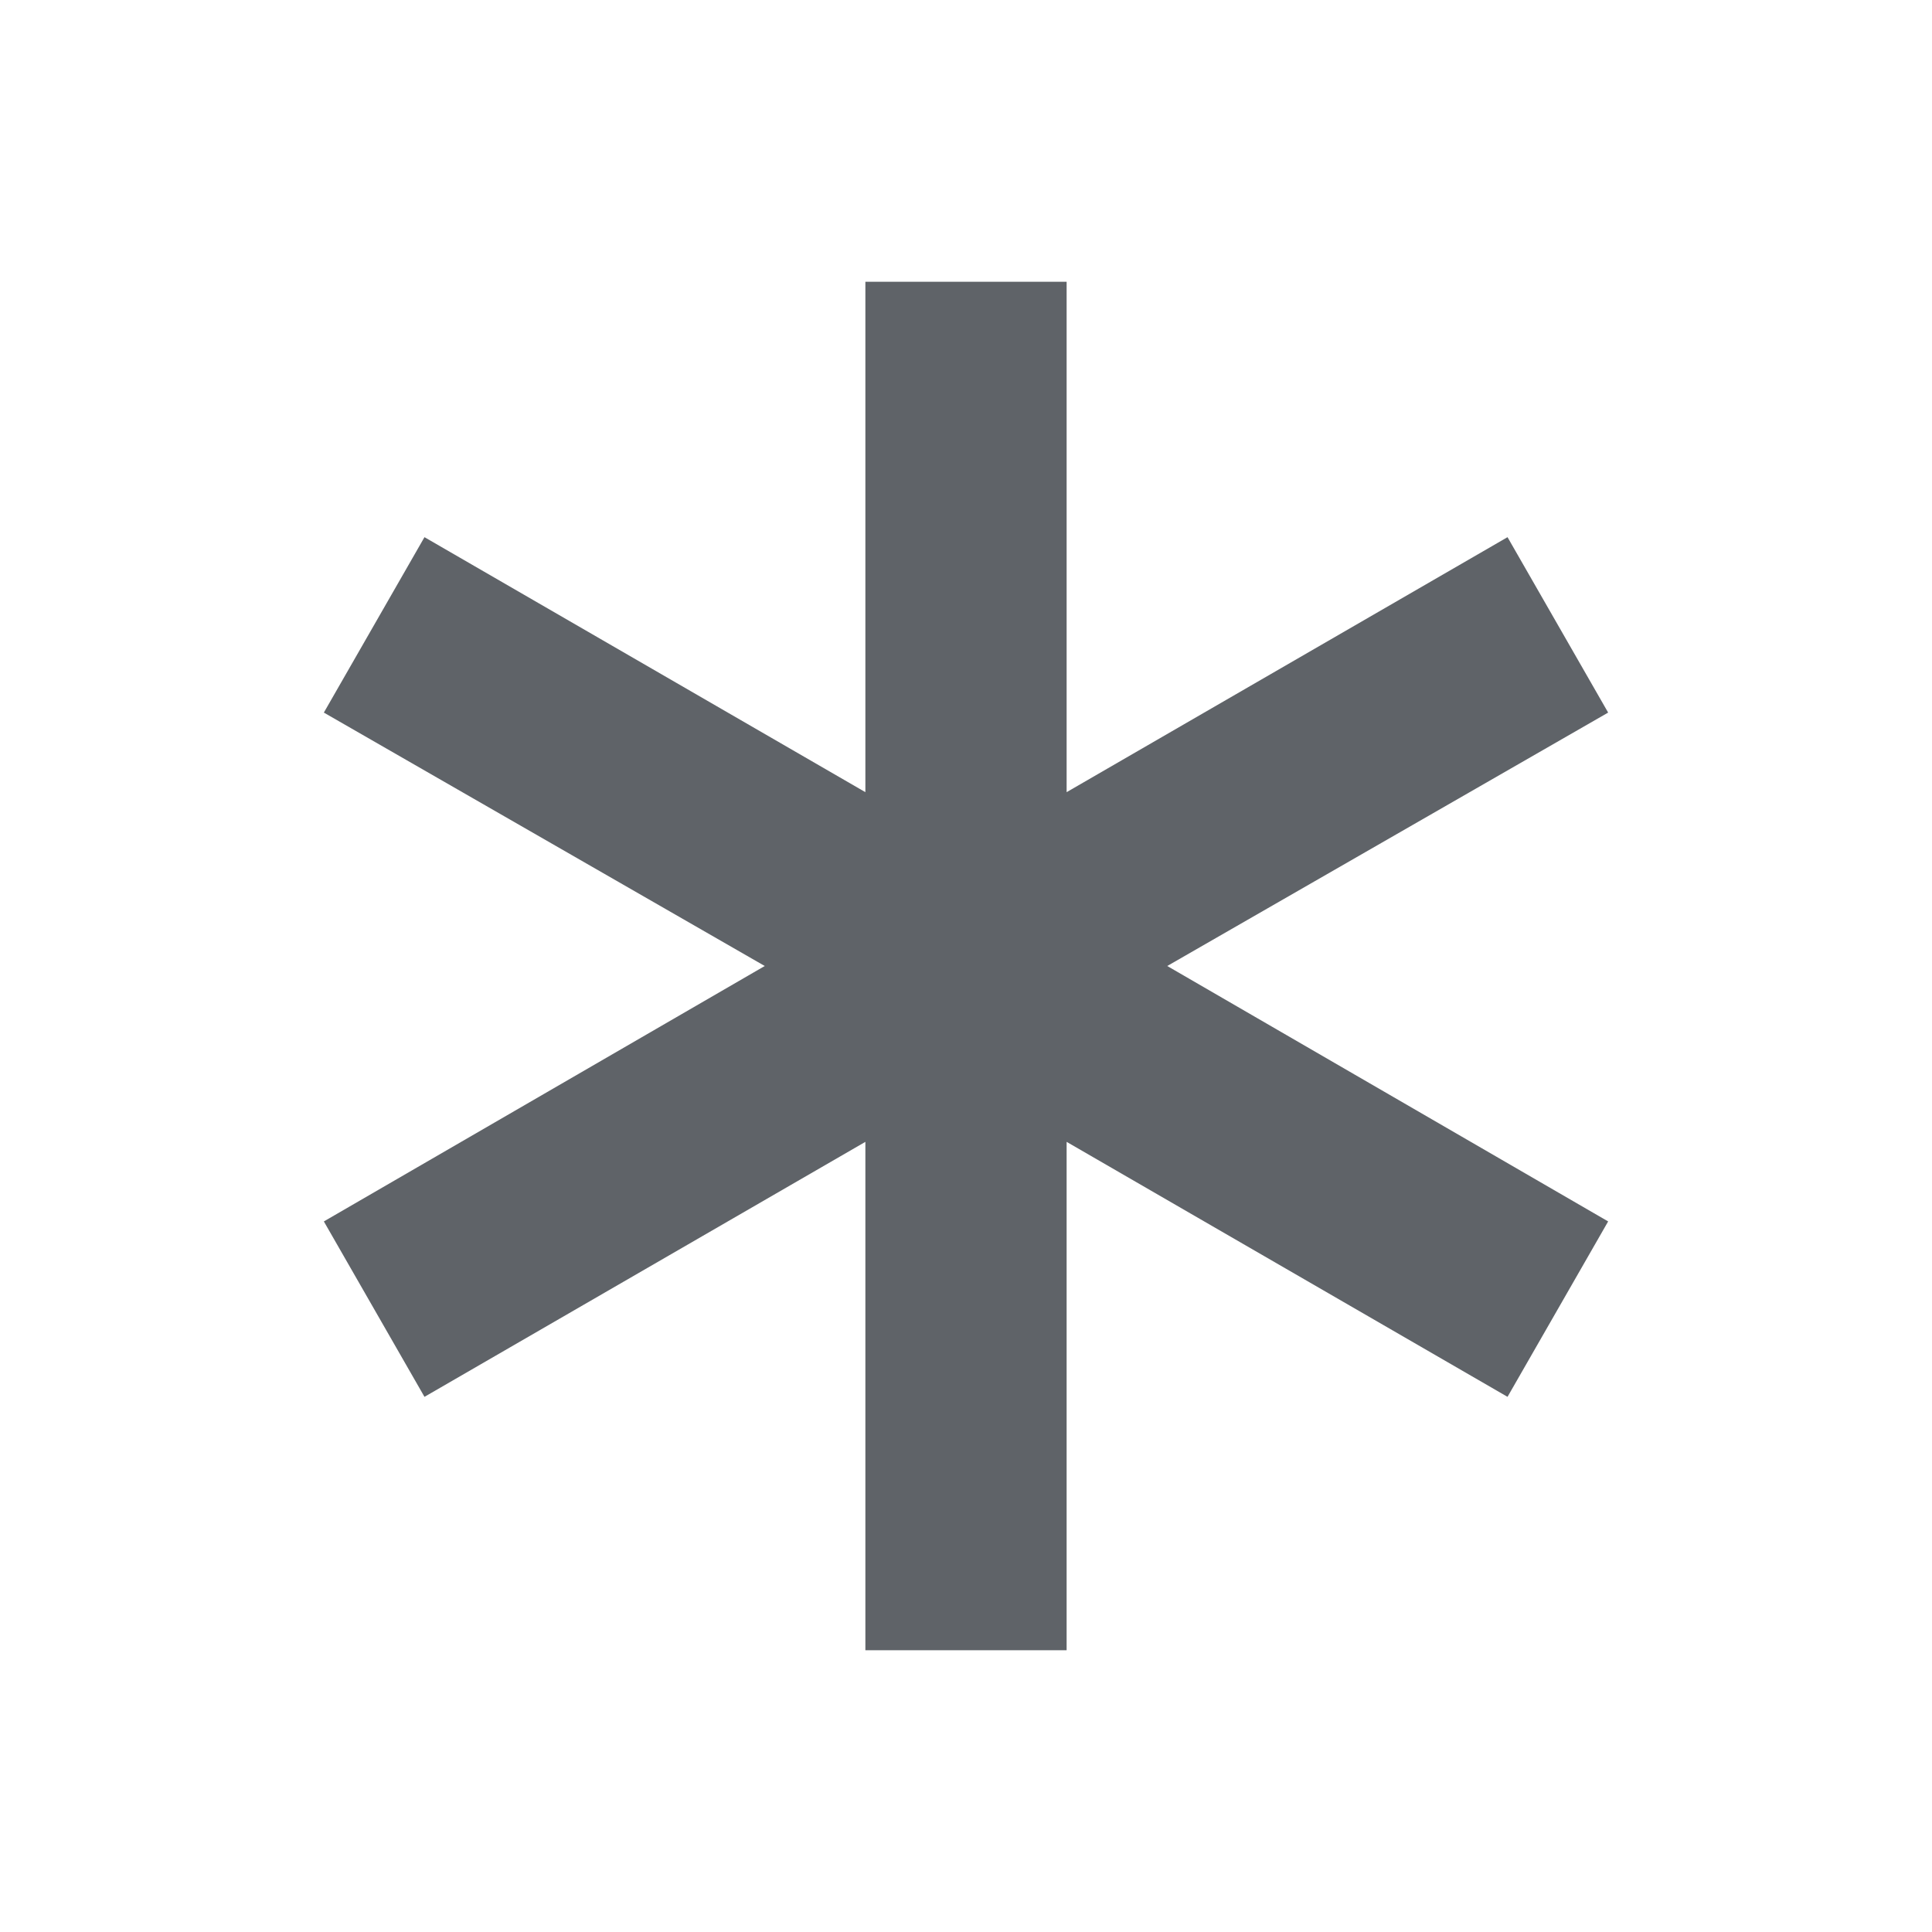 <svg xmlns="http://www.w3.org/2000/svg" height="24px" viewBox="0 -960 960 960" width="24px" fill="#5f6368"><path d="M430-140v-252.62l-219.08 126.7-50-87.16L380-480 160.92-605.92l50-87.16L430-566.38V-820h100v253.62l219.08-126.7 50 87.16L580-480l219.08 126.92-50 87.16L530-392.62V-140H430Z"/></svg>